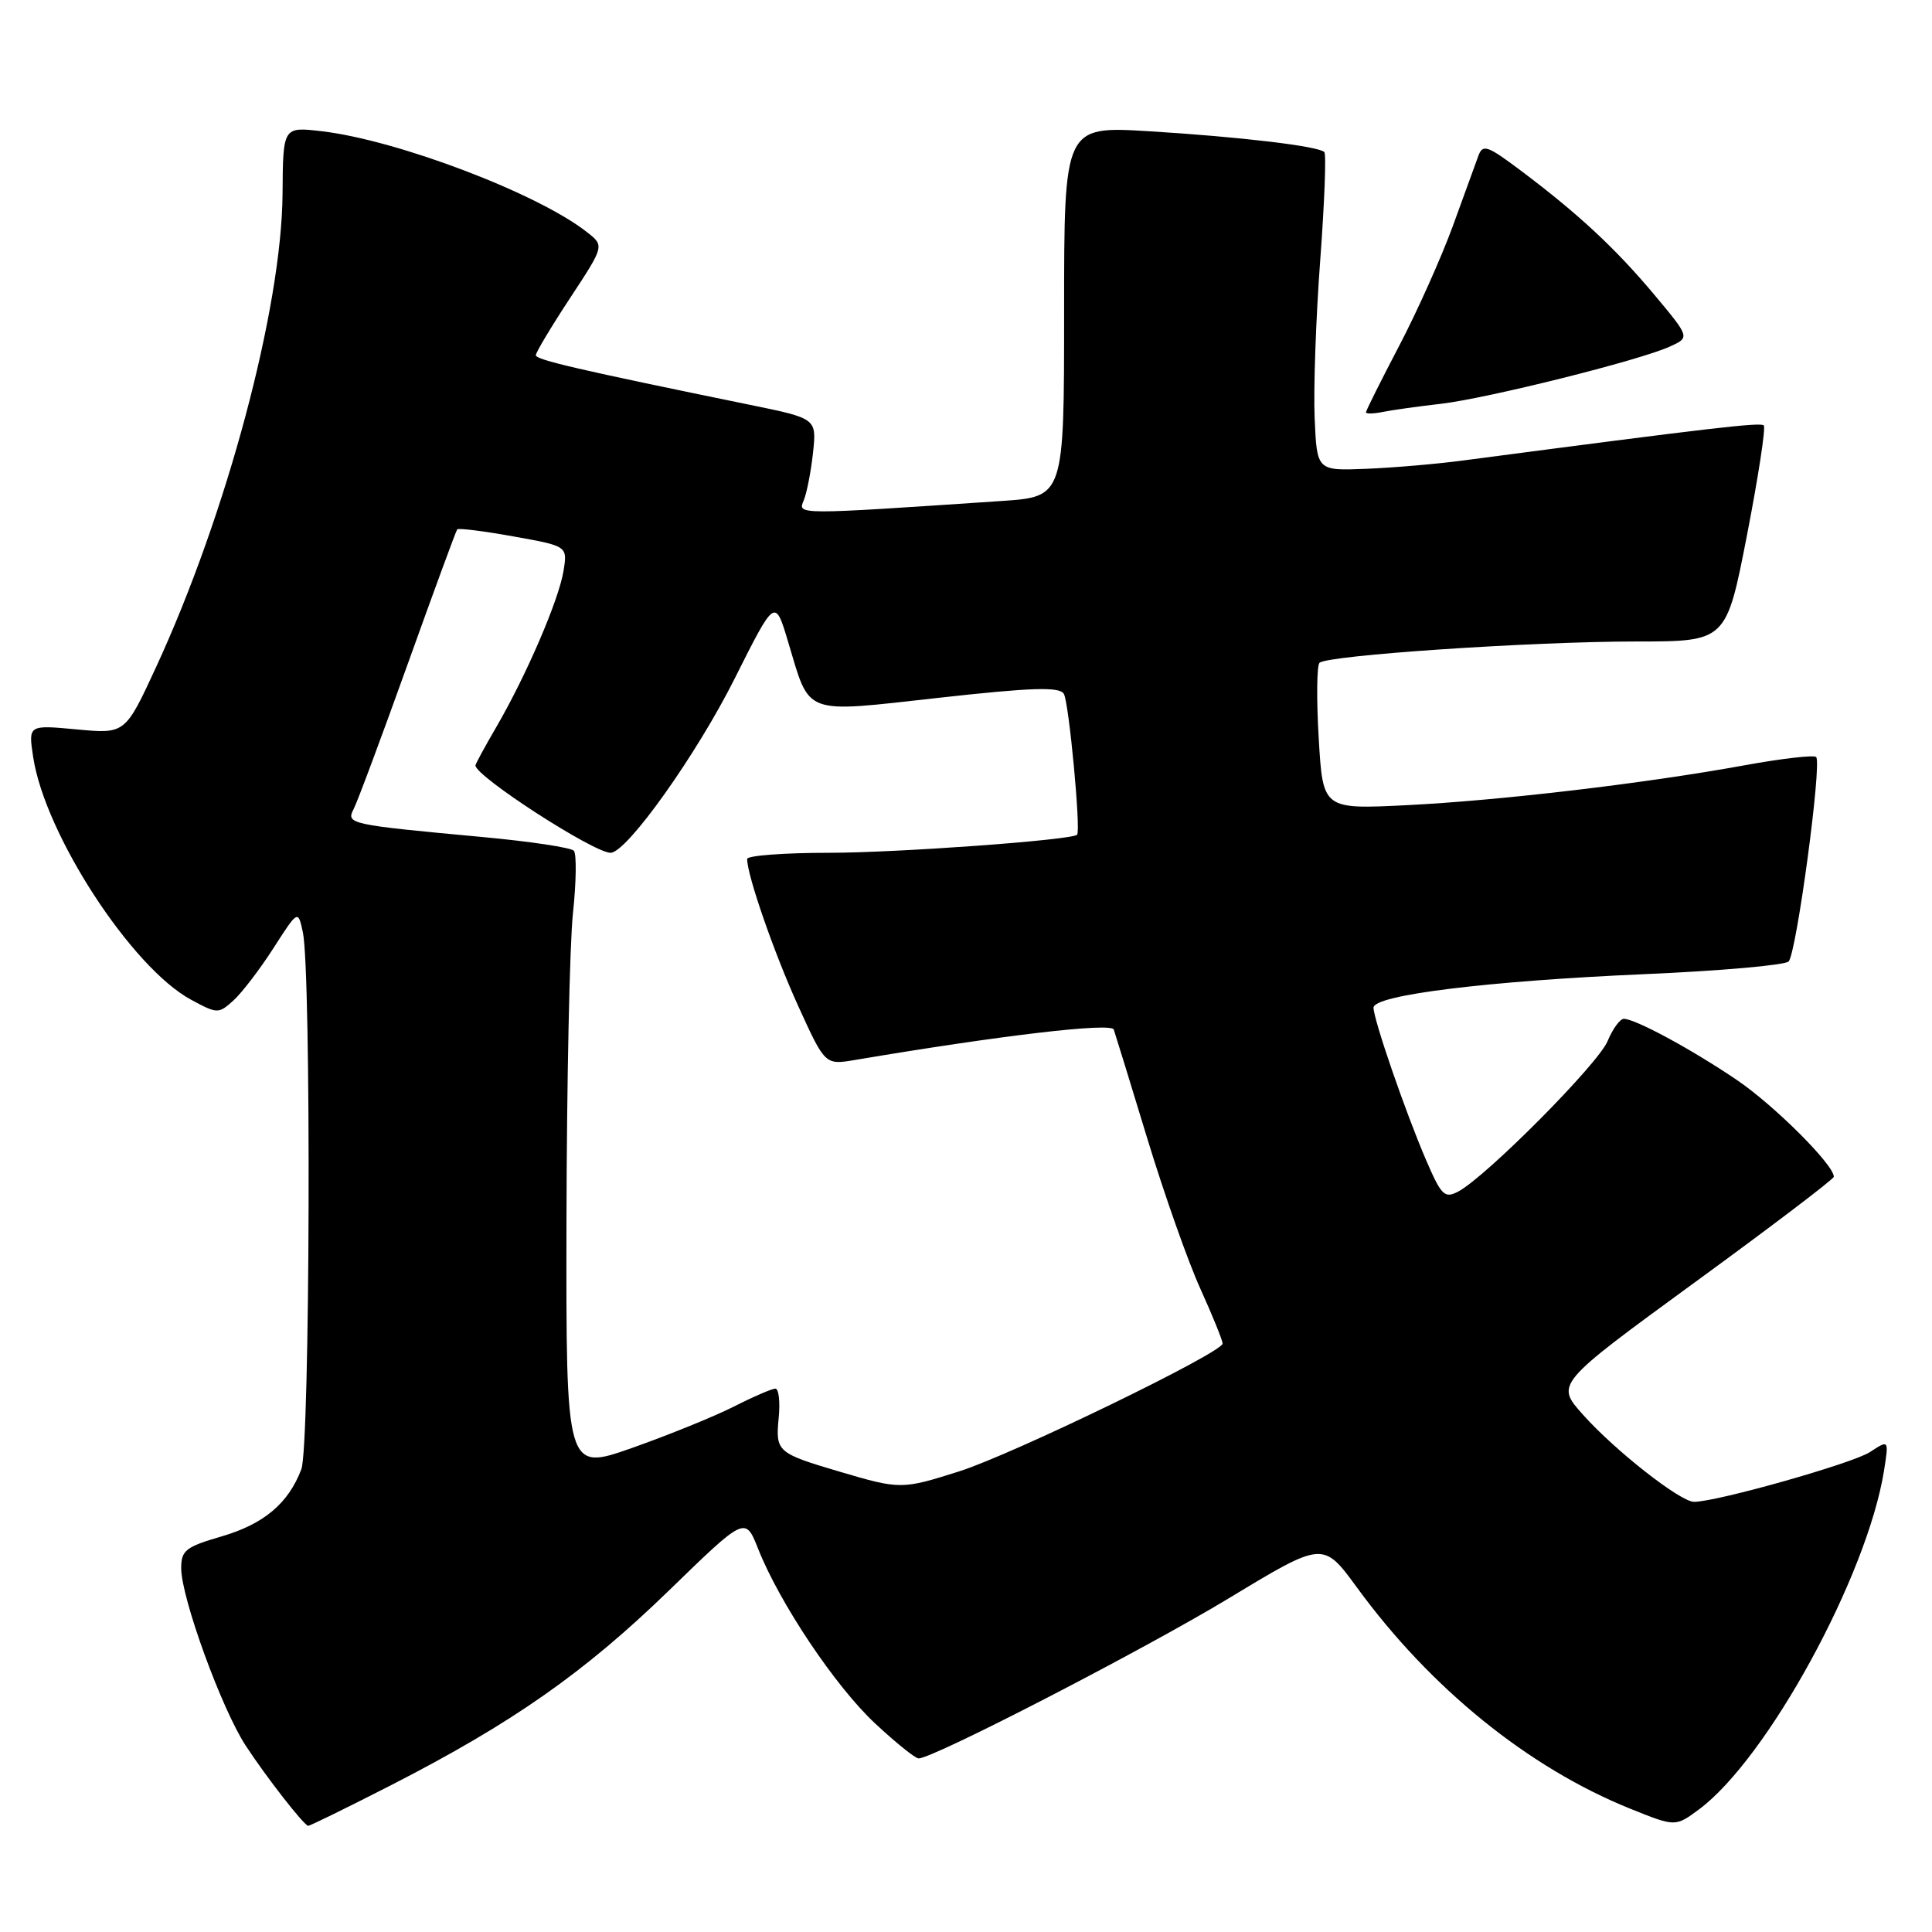 <?xml version="1.0" encoding="UTF-8" standalone="no"?>
<!DOCTYPE svg PUBLIC "-//W3C//DTD SVG 1.1//EN" "http://www.w3.org/Graphics/SVG/1.1/DTD/svg11.dtd" >
<svg xmlns="http://www.w3.org/2000/svg" xmlns:xlink="http://www.w3.org/1999/xlink" version="1.1" viewBox="0 0 256 256">
 <g >
 <path fill="currentColor"
d=" M 51.83 236.54 C 67.88 228.32 77.43 221.63 88.63 210.76 C 98.75 200.93 98.75 200.93 100.45 205.21 C 103.30 212.41 110.66 223.41 115.92 228.33 C 118.67 230.90 121.28 233.00 121.72 233.00 C 123.66 233.00 151.61 218.57 162.91 211.73 C 175.32 204.22 175.32 204.22 179.81 210.36 C 189.56 223.72 202.52 234.21 215.96 239.64 C 221.98 242.07 221.98 242.07 225.08 239.79 C 234.15 233.09 247.40 208.85 249.64 194.88 C 250.29 190.76 250.29 190.76 247.79 192.40 C 245.51 193.90 227.48 199.00 224.47 199.00 C 222.65 199.00 213.99 192.21 209.74 187.44 C 206.12 183.39 206.12 183.39 224.54 169.94 C 234.68 162.55 242.98 156.24 242.99 155.93 C 243.02 154.37 235.12 146.48 230.14 143.10 C 224.13 139.03 216.68 135.00 215.16 135.00 C 214.66 135.00 213.69 136.33 213.01 137.96 C 211.77 140.97 196.96 155.88 193.25 157.87 C 191.42 158.84 191.00 158.44 188.97 153.73 C 186.25 147.42 182.00 135.09 182.00 133.52 C 182.00 131.85 197.06 129.99 217.92 129.08 C 227.92 128.65 236.51 127.89 237.00 127.40 C 238.04 126.34 241.44 101.11 240.65 100.31 C 240.35 100.02 236.14 100.50 231.30 101.38 C 218.06 103.80 198.84 106.07 186.40 106.69 C 175.29 107.24 175.29 107.24 174.74 97.87 C 174.43 92.72 174.48 88.20 174.84 87.83 C 175.81 86.83 203.04 85.00 216.81 85.00 C 228.74 85.00 228.74 85.00 231.48 70.94 C 232.98 63.21 233.99 56.65 233.71 56.37 C 233.27 55.93 226.77 56.69 194.00 61.00 C 190.43 61.48 184.57 61.98 181.00 62.12 C 174.50 62.38 174.50 62.38 174.20 55.44 C 174.03 51.62 174.36 42.23 174.93 34.57 C 175.50 26.90 175.75 20.41 175.48 20.15 C 174.69 19.36 164.29 18.13 152.25 17.39 C 141.00 16.71 141.00 16.71 141.00 41.26 C 141.00 65.82 141.00 65.82 132.75 66.38 C 105.32 68.23 105.69 68.23 106.50 66.30 C 106.91 65.31 107.46 62.46 107.73 59.98 C 108.21 55.45 108.21 55.45 99.36 53.64 C 76.63 48.98 71.00 47.68 71.00 47.07 C 71.00 46.70 73.04 43.29 75.54 39.49 C 80.09 32.57 80.09 32.57 77.79 30.77 C 71.31 25.65 52.67 18.56 42.63 17.39 C 37.50 16.79 37.50 16.79 37.44 25.64 C 37.34 40.79 30.04 68.13 20.69 88.38 C 16.59 97.25 16.59 97.25 10.17 96.65 C 3.75 96.05 3.75 96.05 4.39 100.28 C 5.92 110.51 17.45 128.24 25.34 132.48 C 28.80 134.35 28.96 134.35 30.94 132.56 C 32.06 131.54 34.44 128.43 36.23 125.64 C 39.49 120.56 39.49 120.56 40.13 123.53 C 41.26 128.81 41.09 191.64 39.93 194.68 C 38.21 199.22 34.95 201.96 29.30 203.60 C 24.60 204.97 24.00 205.44 24.01 207.82 C 24.03 211.76 29.38 226.46 32.56 231.31 C 35.30 235.50 40.21 241.79 40.83 241.93 C 41.01 241.97 45.96 239.54 51.83 236.54 Z  M 190.89 53.51 C 196.99 52.81 217.24 47.76 221.27 45.92 C 223.93 44.71 223.93 44.71 219.22 39.07 C 214.06 32.91 209.17 28.36 201.52 22.61 C 197.06 19.26 196.47 19.06 195.88 20.68 C 195.52 21.68 193.99 25.88 192.49 30.00 C 190.98 34.12 187.79 41.26 185.38 45.86 C 182.97 50.46 181.00 54.41 181.00 54.63 C 181.00 54.86 182.01 54.83 183.25 54.58 C 184.49 54.33 187.92 53.85 190.89 53.51 Z  M 111.31 195.02 C 102.96 192.55 102.75 192.37 103.18 187.88 C 103.39 185.75 103.19 184.00 102.74 184.00 C 102.30 184.00 99.81 185.07 97.22 186.39 C 94.62 187.70 88.56 190.16 83.75 191.86 C 75.00 194.94 75.00 194.94 75.06 161.72 C 75.10 143.45 75.48 125.12 75.92 121.00 C 76.36 116.88 76.41 113.16 76.04 112.73 C 75.67 112.31 70.22 111.49 63.93 110.91 C 46.23 109.27 45.84 109.18 46.86 107.20 C 47.35 106.27 50.57 97.62 54.02 88.00 C 57.47 78.38 60.42 70.34 60.58 70.15 C 60.74 69.95 64.10 70.37 68.04 71.08 C 75.20 72.36 75.20 72.36 74.67 75.65 C 74.04 79.51 69.76 89.45 65.79 96.29 C 64.25 98.93 63.00 101.24 63.00 101.42 C 63.00 102.87 78.67 113.00 80.90 113.00 C 83.05 113.00 92.30 100.00 97.37 89.87 C 102.70 79.25 102.70 79.25 104.43 85.05 C 107.39 94.91 106.22 94.48 124.42 92.46 C 136.75 91.09 140.37 90.98 140.96 91.93 C 141.64 93.03 143.24 110.11 142.72 110.61 C 141.97 111.32 118.83 113.00 109.83 113.00 C 103.87 113.00 99.00 113.37 99.00 113.82 C 99.00 116.00 102.59 126.32 105.77 133.31 C 109.33 141.12 109.33 141.12 113.30 140.45 C 132.62 137.19 147.24 135.47 147.58 136.42 C 147.78 137.01 149.80 143.54 152.04 150.92 C 154.29 158.30 157.45 167.25 159.07 170.80 C 160.68 174.36 162.00 177.61 162.00 178.03 C 162.00 179.22 134.16 192.73 127.08 194.97 C 119.50 197.37 119.28 197.37 111.31 195.02 Z "/>
</g>
</svg>